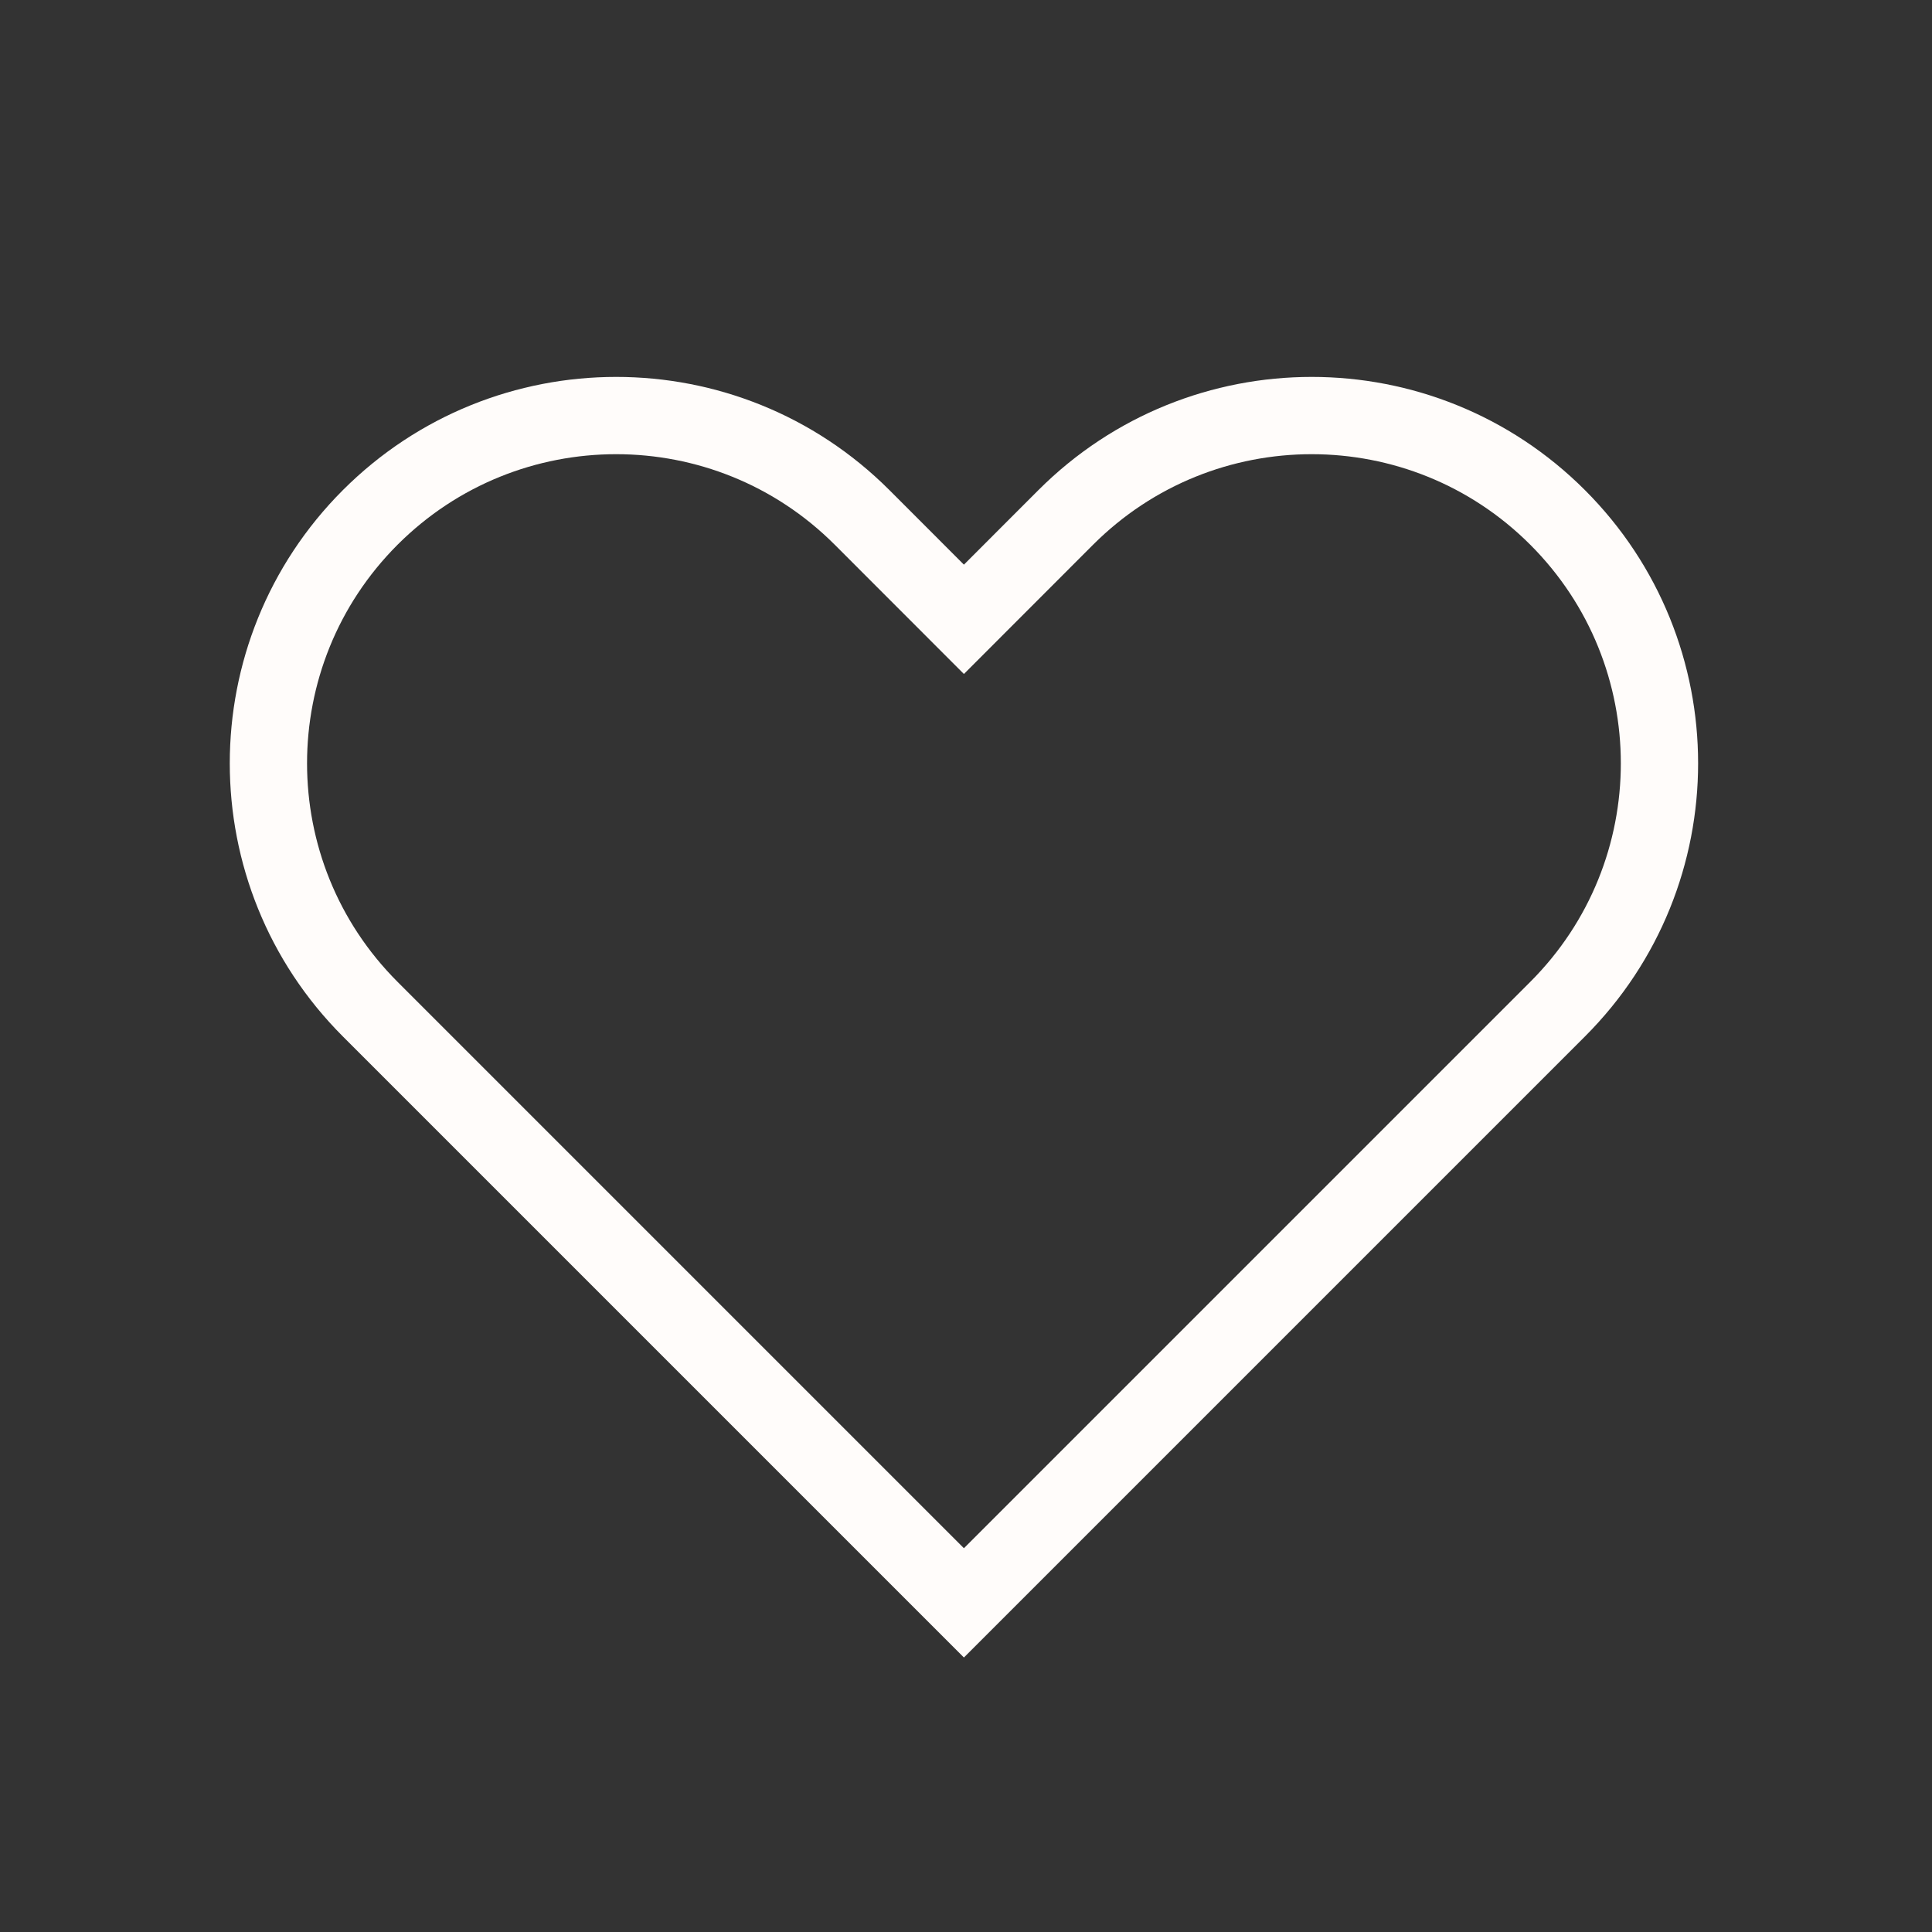 <svg width="25" height="25" viewBox="0 0 25 25" fill="none" xmlns="http://www.w3.org/2000/svg">
<rect x="0" y="0" width="25" height="25" fill="#333333" stroke="none"/>
<path d="M4.791 6.695C3.034 8.453 3.034 11.302 4.791 13.059L12.473 20.741L20.155 13.059C21.913 11.302 21.913 8.453 20.155 6.695C18.398 4.938 15.549 4.938 13.791 6.695L12.473 8.014L11.155 6.695C9.398 4.938 6.549 4.938 4.791 6.695Z" stroke="#FFFCFA" strokeLinecap="round" strokeLinejoin="round"/>
</svg>
